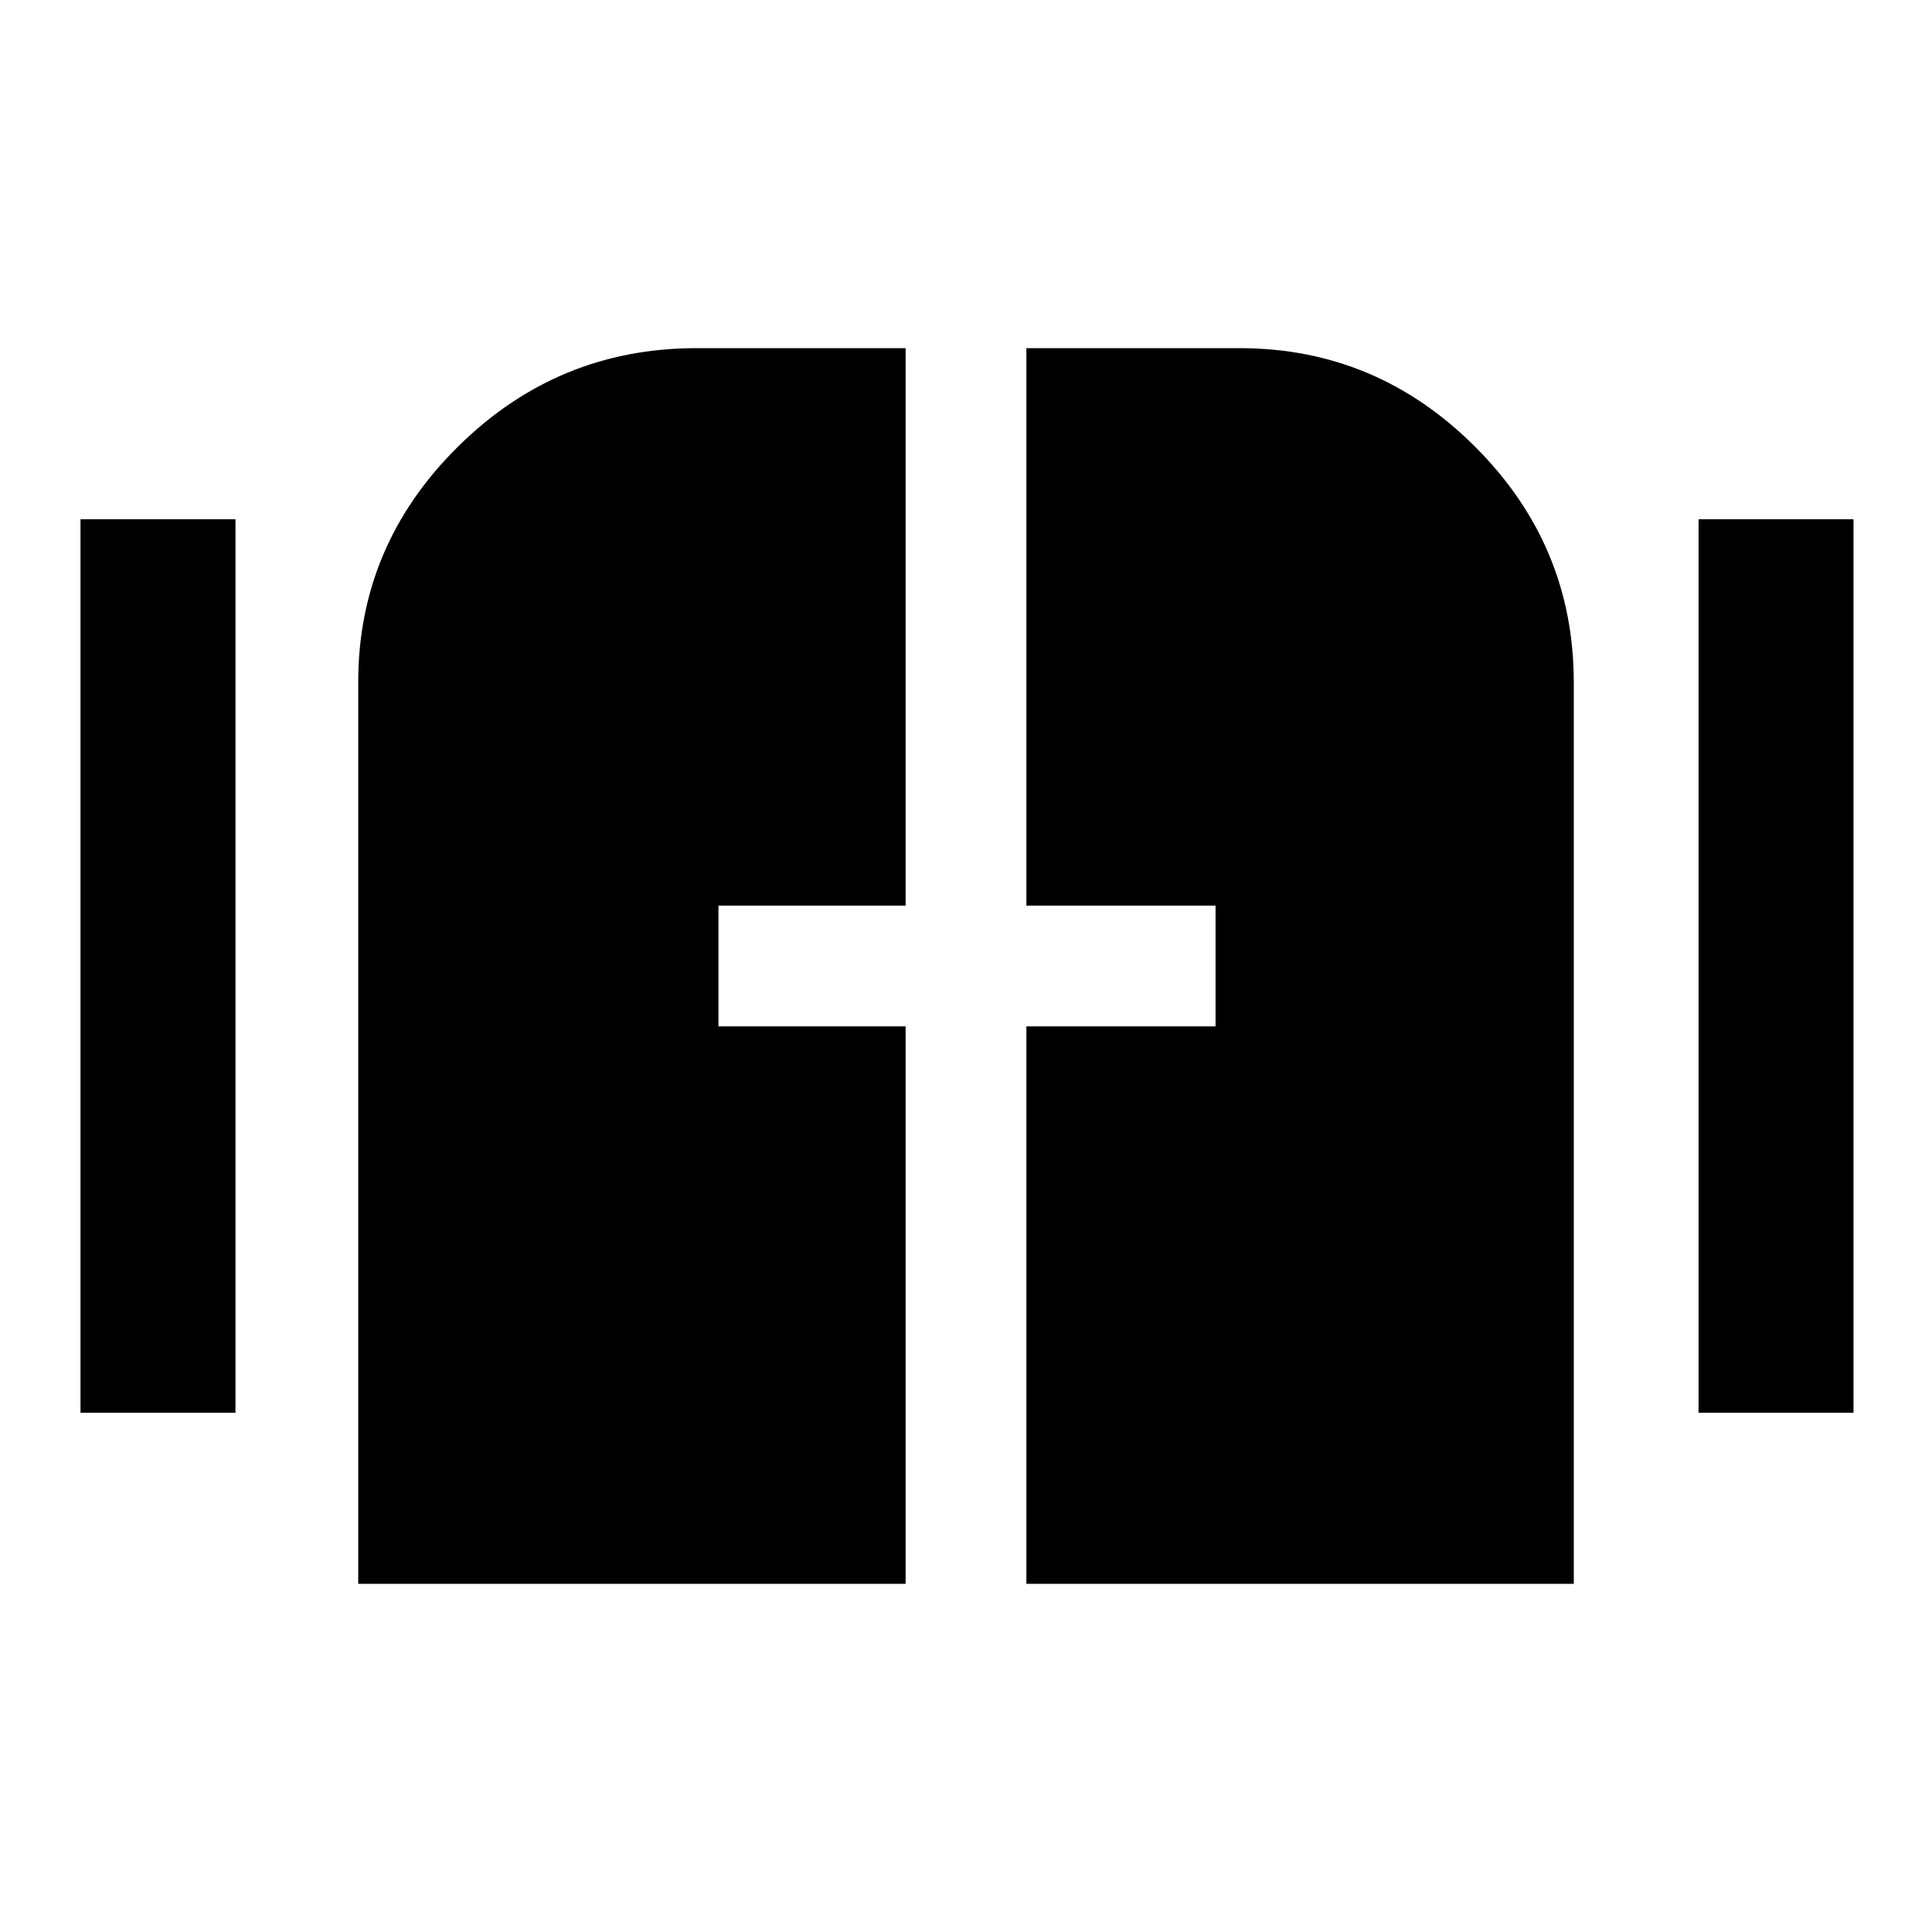 <svg xmlns="http://www.w3.org/2000/svg" height="48" width="48"><path d="M2 35.1V12.9h3.85v22.2Zm40.2 0V12.9h3.85v22.2ZM8.9 39.35v-22.4q0-3.4 2.475-5.85Q13.85 8.65 17.3 8.65h5.2V22.5h-4.65v3h4.65v13.85Zm16.6 0V25.5h4.7v-3h-4.7V8.65h5.3q3.4 0 5.85 2.45 2.45 2.45 2.45 5.85v22.4Z"/></svg>